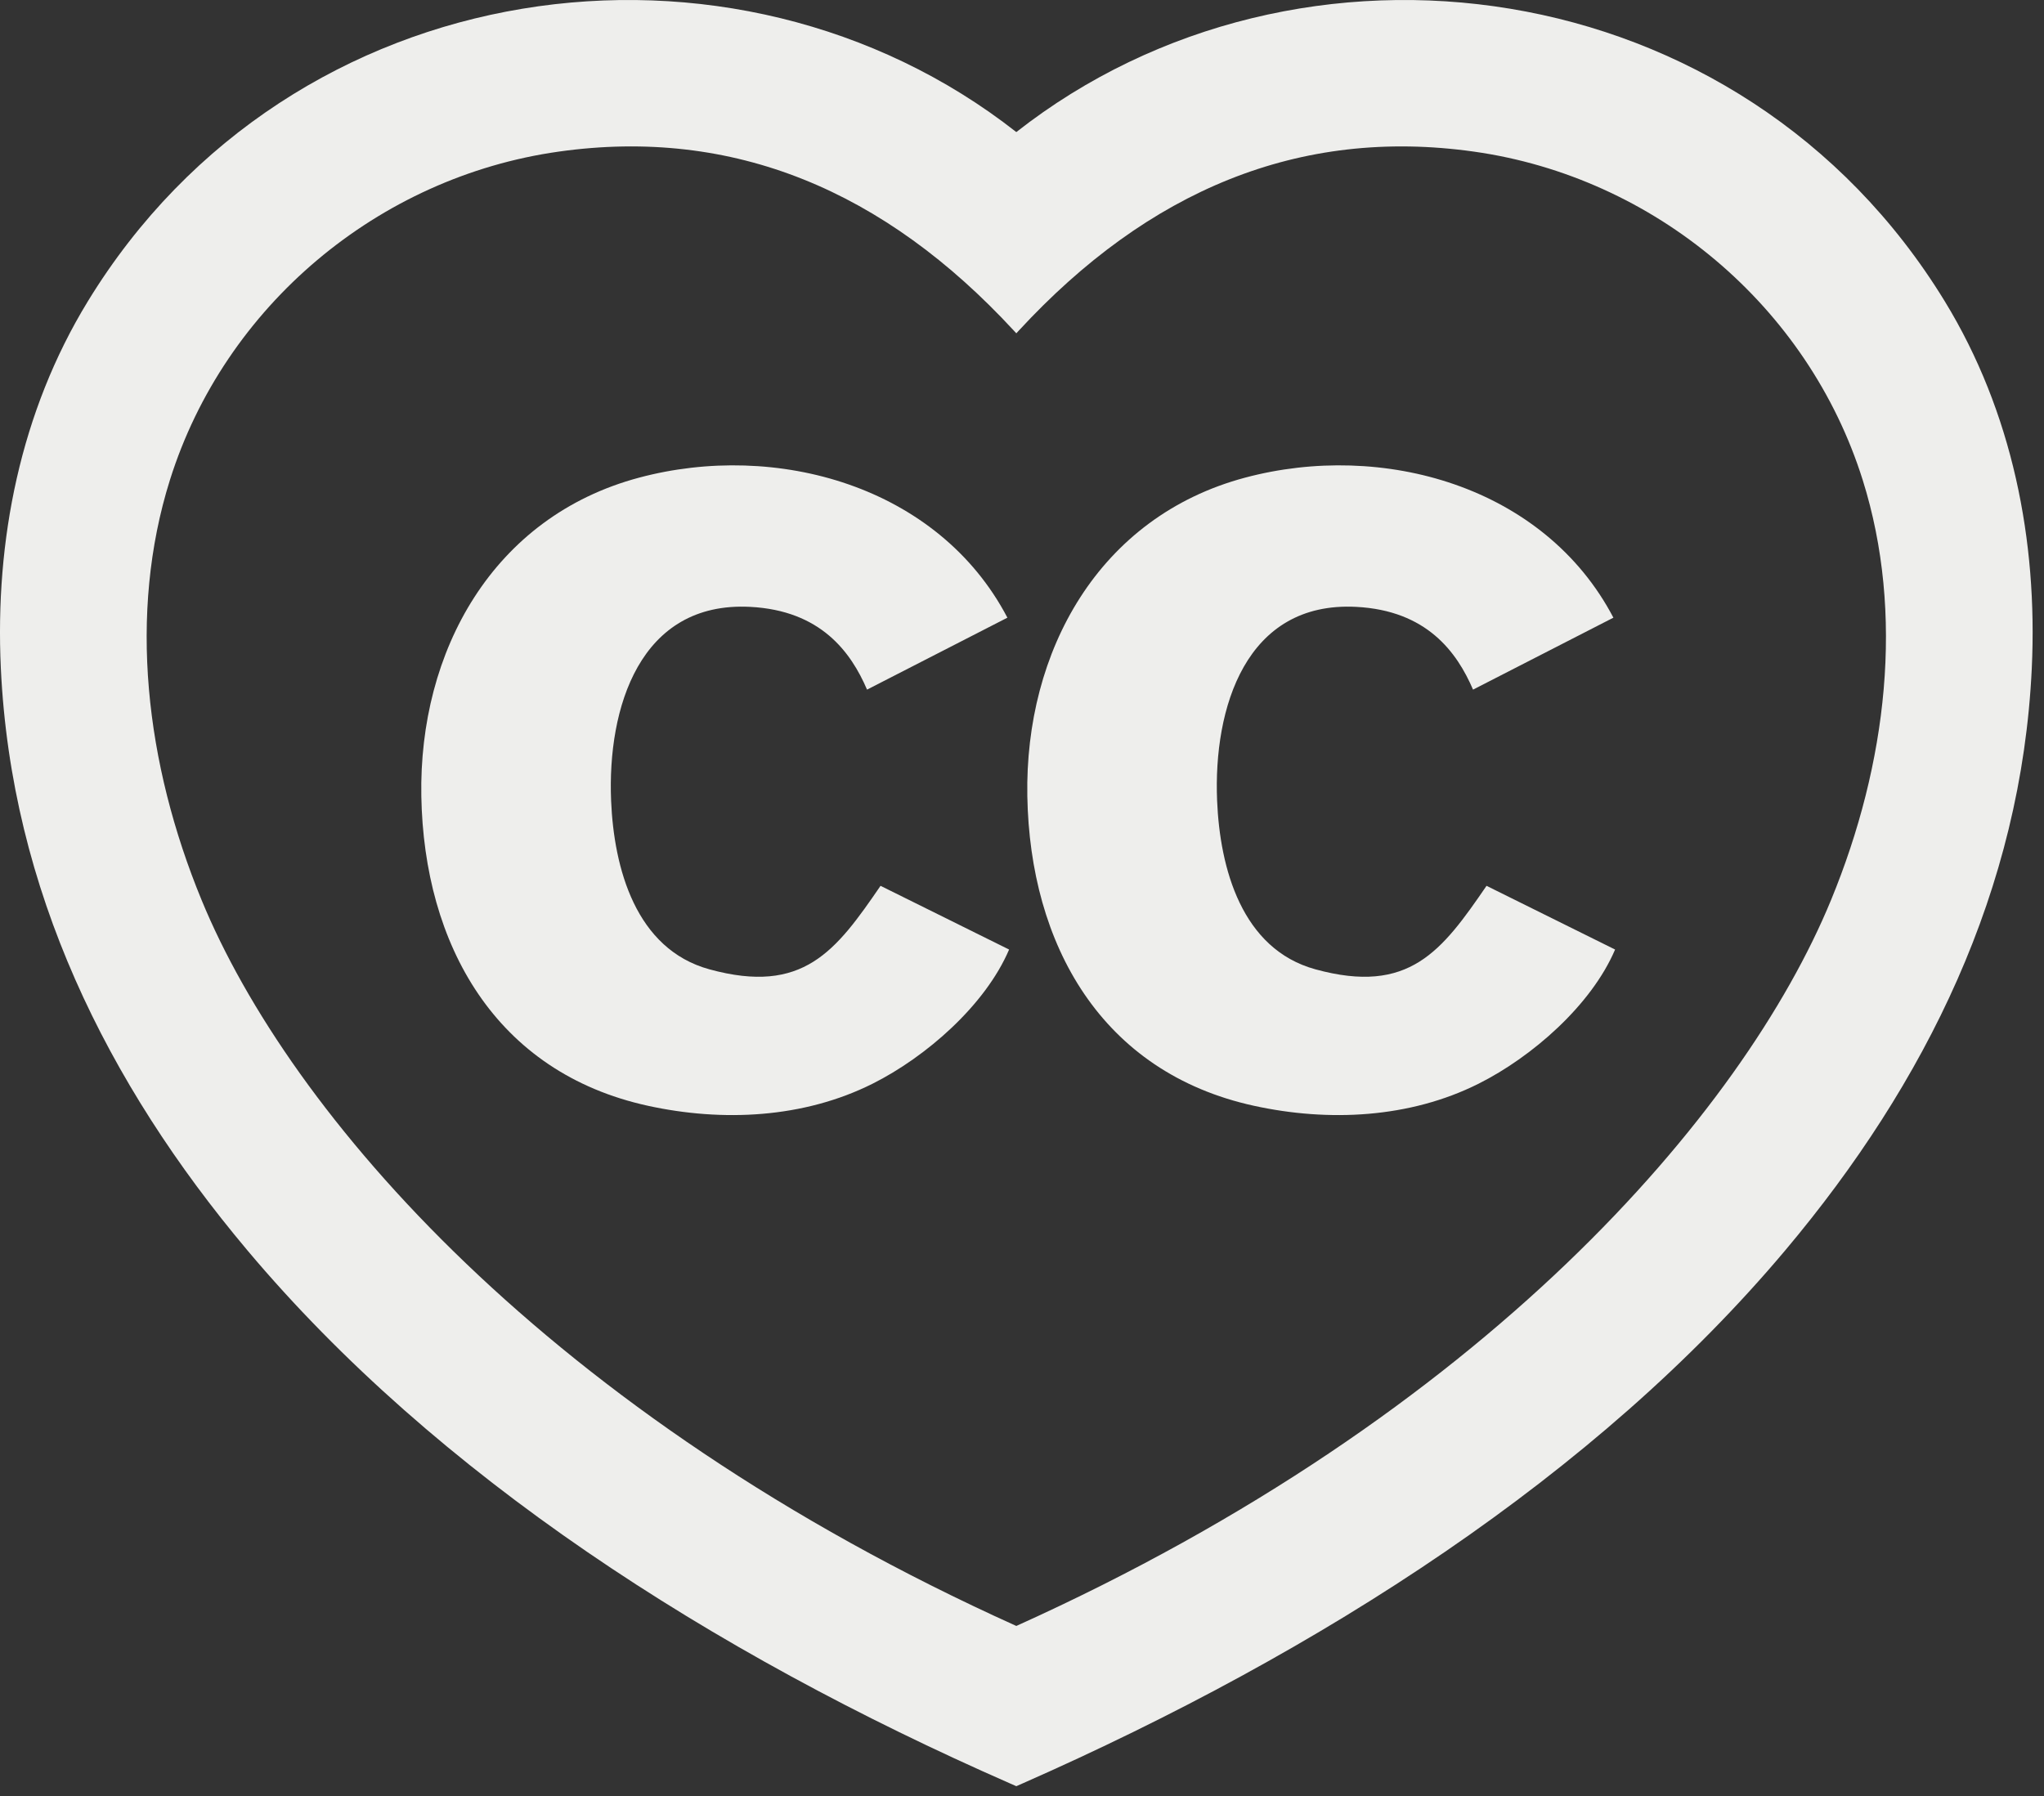 <?xml version="1.0" encoding="UTF-8" standalone="no"?>
<!-- Creator: CorelDRAW 2018 (64-Bit Evaluation Version) -->

<svg
   xmlns:dc="http://purl.org/dc/elements/1.1/"
   xmlns:cc="http://creativecommons.org/ns#"
   xmlns:rdf="http://www.w3.org/1999/02/22-rdf-syntax-ns#"
   xmlns:svg="http://www.w3.org/2000/svg"
   xmlns="http://www.w3.org/2000/svg"
   xmlns:sodipodi="http://sodipodi.sourceforge.net/DTD/sodipodi-0.dtd"
   xmlns:inkscape="http://www.inkscape.org/namespaces/inkscape"
   xml:space="preserve"
   width="91.024"
   height="80"
   version="1.1"
   style="clip-rule:evenodd;fill-rule:evenodd;image-rendering:optimizeQuality;shape-rendering:geometricPrecision;text-rendering:geometricPrecision"
   viewBox="0 0 2141.534 1882.167"
   id="svg13"
   sodipodi:docname="cc-logo.svg"
   inkscape:version="0.92.5 (2060ec1f9f, 2020-04-08)"><rect x="0" y="0" width="2141.534" height="1882.167" fill="#333333" stroke="none"/><sodipodi:namedview
   pagecolor="#ffffff"
   bordercolor="#666666"
   borderopacity="1"
   objecttolerance="10"
   gridtolerance="10"
   guidetolerance="10"
   inkscape:pageopacity="0"
   inkscape:pageshadow="2"
   inkscape:window-width="1290"
   inkscape:window-height="674"
   id="namedview15"
   showgrid="false"
   inkscape:zoom="1.5438556"
   inkscape:cx="113.07685"
   inkscape:cy="-13.887773"
   inkscape:window-x="584"
   inkscape:window-y="600"
   inkscape:window-maximized="0"
   inkscape:current-layer="svg13"
   fit-margin-top="0"
   fit-margin-left="0"
   fit-margin-right="0"
   fit-margin-bottom="0"
   units="px" />
 <defs
   id="defs4">
  <style
   type="text/css"
   id="style2">
   <![CDATA[
    .fil0 {fill:black}
   ]]>
  </style>
 </defs>
 <g
   id="Layer_x0020_1"
   style="fill:#eeeeec"
   transform="matrix(0.046,0,0,0.046,-0.002,3.6244674e-4)">
  <g
   id="_1761831900240"
   style="fill:#eeeeec">
   <path
   class="fil0"
   d="m 23204.91,7530.98 c 2944.63,-3188.84 6384.04,-4639.01 10366.38,-4077.21 4110.34,579.88 7609.97,3518.41 8854.17,7479.01 957.39,3047.58 559.96,6460.83 -722.09,9573.35 C 39709.39,25347.1 33817.06,32228.22 23148.13,37038.98 12479.21,32228.22 6586.88,25347.1 4592.89,20506.13 3310.84,17393.61 2913.42,13980.36 3870.8,10932.78 5114.99,6972.18 8614.63,4033.65 12724.97,3453.77 c 3982.46,-561.82 7421.94,888.46 10366.64,4077.48 5.4,5.84 56.52,61.37 56.53,61.36 0.04,0.04 51.9,-56.36 56.79,-61.63 z m -56.79,-4522.44 C 16716.43,-2039.47 6635.87,-722.29 2000.47,6864.48 461.39,9383.51 -116.67,12312.23 19.17,15219.93 c 235.64,5043.59 2412.75,9452.27 5610.61,13256.78 4306.02,5122.9 10531.26,9148.59 17382.21,12152.72 9.53,4.18 88.63,38.56 136.13,59.69 41.66,-17.53 114.6,-50.41 137.01,-60.3 6815.65,-3004.07 13075.56,-7030.12 17381.33,-12152.12 3198.08,-3804.33 5374.97,-8213.2 5610.61,-13256.78 135.85,-2907.7 -442.2,-5836.43 -1981.3,-8355.45 C 39660.37,-722.3 29579.82,-2039.48 23148.12,3008.53 Z"
   id="path7"
   style="fill:#eeeeec"
   inkscape:connector-curvature="0" />
   <path
   class="fil0"
   d="m 22983.64,21630.19 -2928.01,-1451.38 c -1017.73,1483.99 -1758.21,2488.33 -3897.08,1902.25 -1678.91,-460.05 -2175.85,-2300.18 -2239.67,-3843.76 -87.17,-2108.39 649.94,-4543.46 3168.15,-4413.24 1609.13,83.19 2294.75,1032.23 2661.15,1885.36 l 3196.99,-1638.9 c -1574.75,-3004.31 -5265.13,-4026.05 -8393.32,-3188.81 -3328.66,890.9 -5014.61,3952.95 -4955.5,7255.23 60.43,3375.58 1680.8,6291.51 5161.55,7052.54 1697.16,371.06 3545.13,284.81 5116.74,-503.18 1216.27,-609.83 2567.56,-1786.86 3109,-3056.12 z m 13802.46,0 -2928.01,-1451.38 c -1017.73,1483.99 -1758.21,2488.33 -3897.08,1902.25 -1678.91,-460.05 -2175.86,-2300.18 -2239.67,-3843.76 -87.18,-2108.39 649.94,-4543.46 3168.15,-4413.24 1609.13,83.19 2294.74,1032.23 2661.15,1885.36 l 3196.99,-1638.9 c -1574.75,-3004.31 -5265.14,-4026.05 -8393.32,-3188.81 -3328.66,890.9 -5014.61,3952.95 -4955.5,7255.23 60.42,3375.58 1680.8,6291.51 5161.55,7052.54 1697.16,371.06 3545.13,284.81 5116.74,-503.18 1216.27,-609.83 2567.56,-1786.86 3109,-3056.12 z"
   id="path9"
   style="fill:#eeeeec"
   inkscape:connector-curvature="0" />
  </g>
 </g>
</svg>